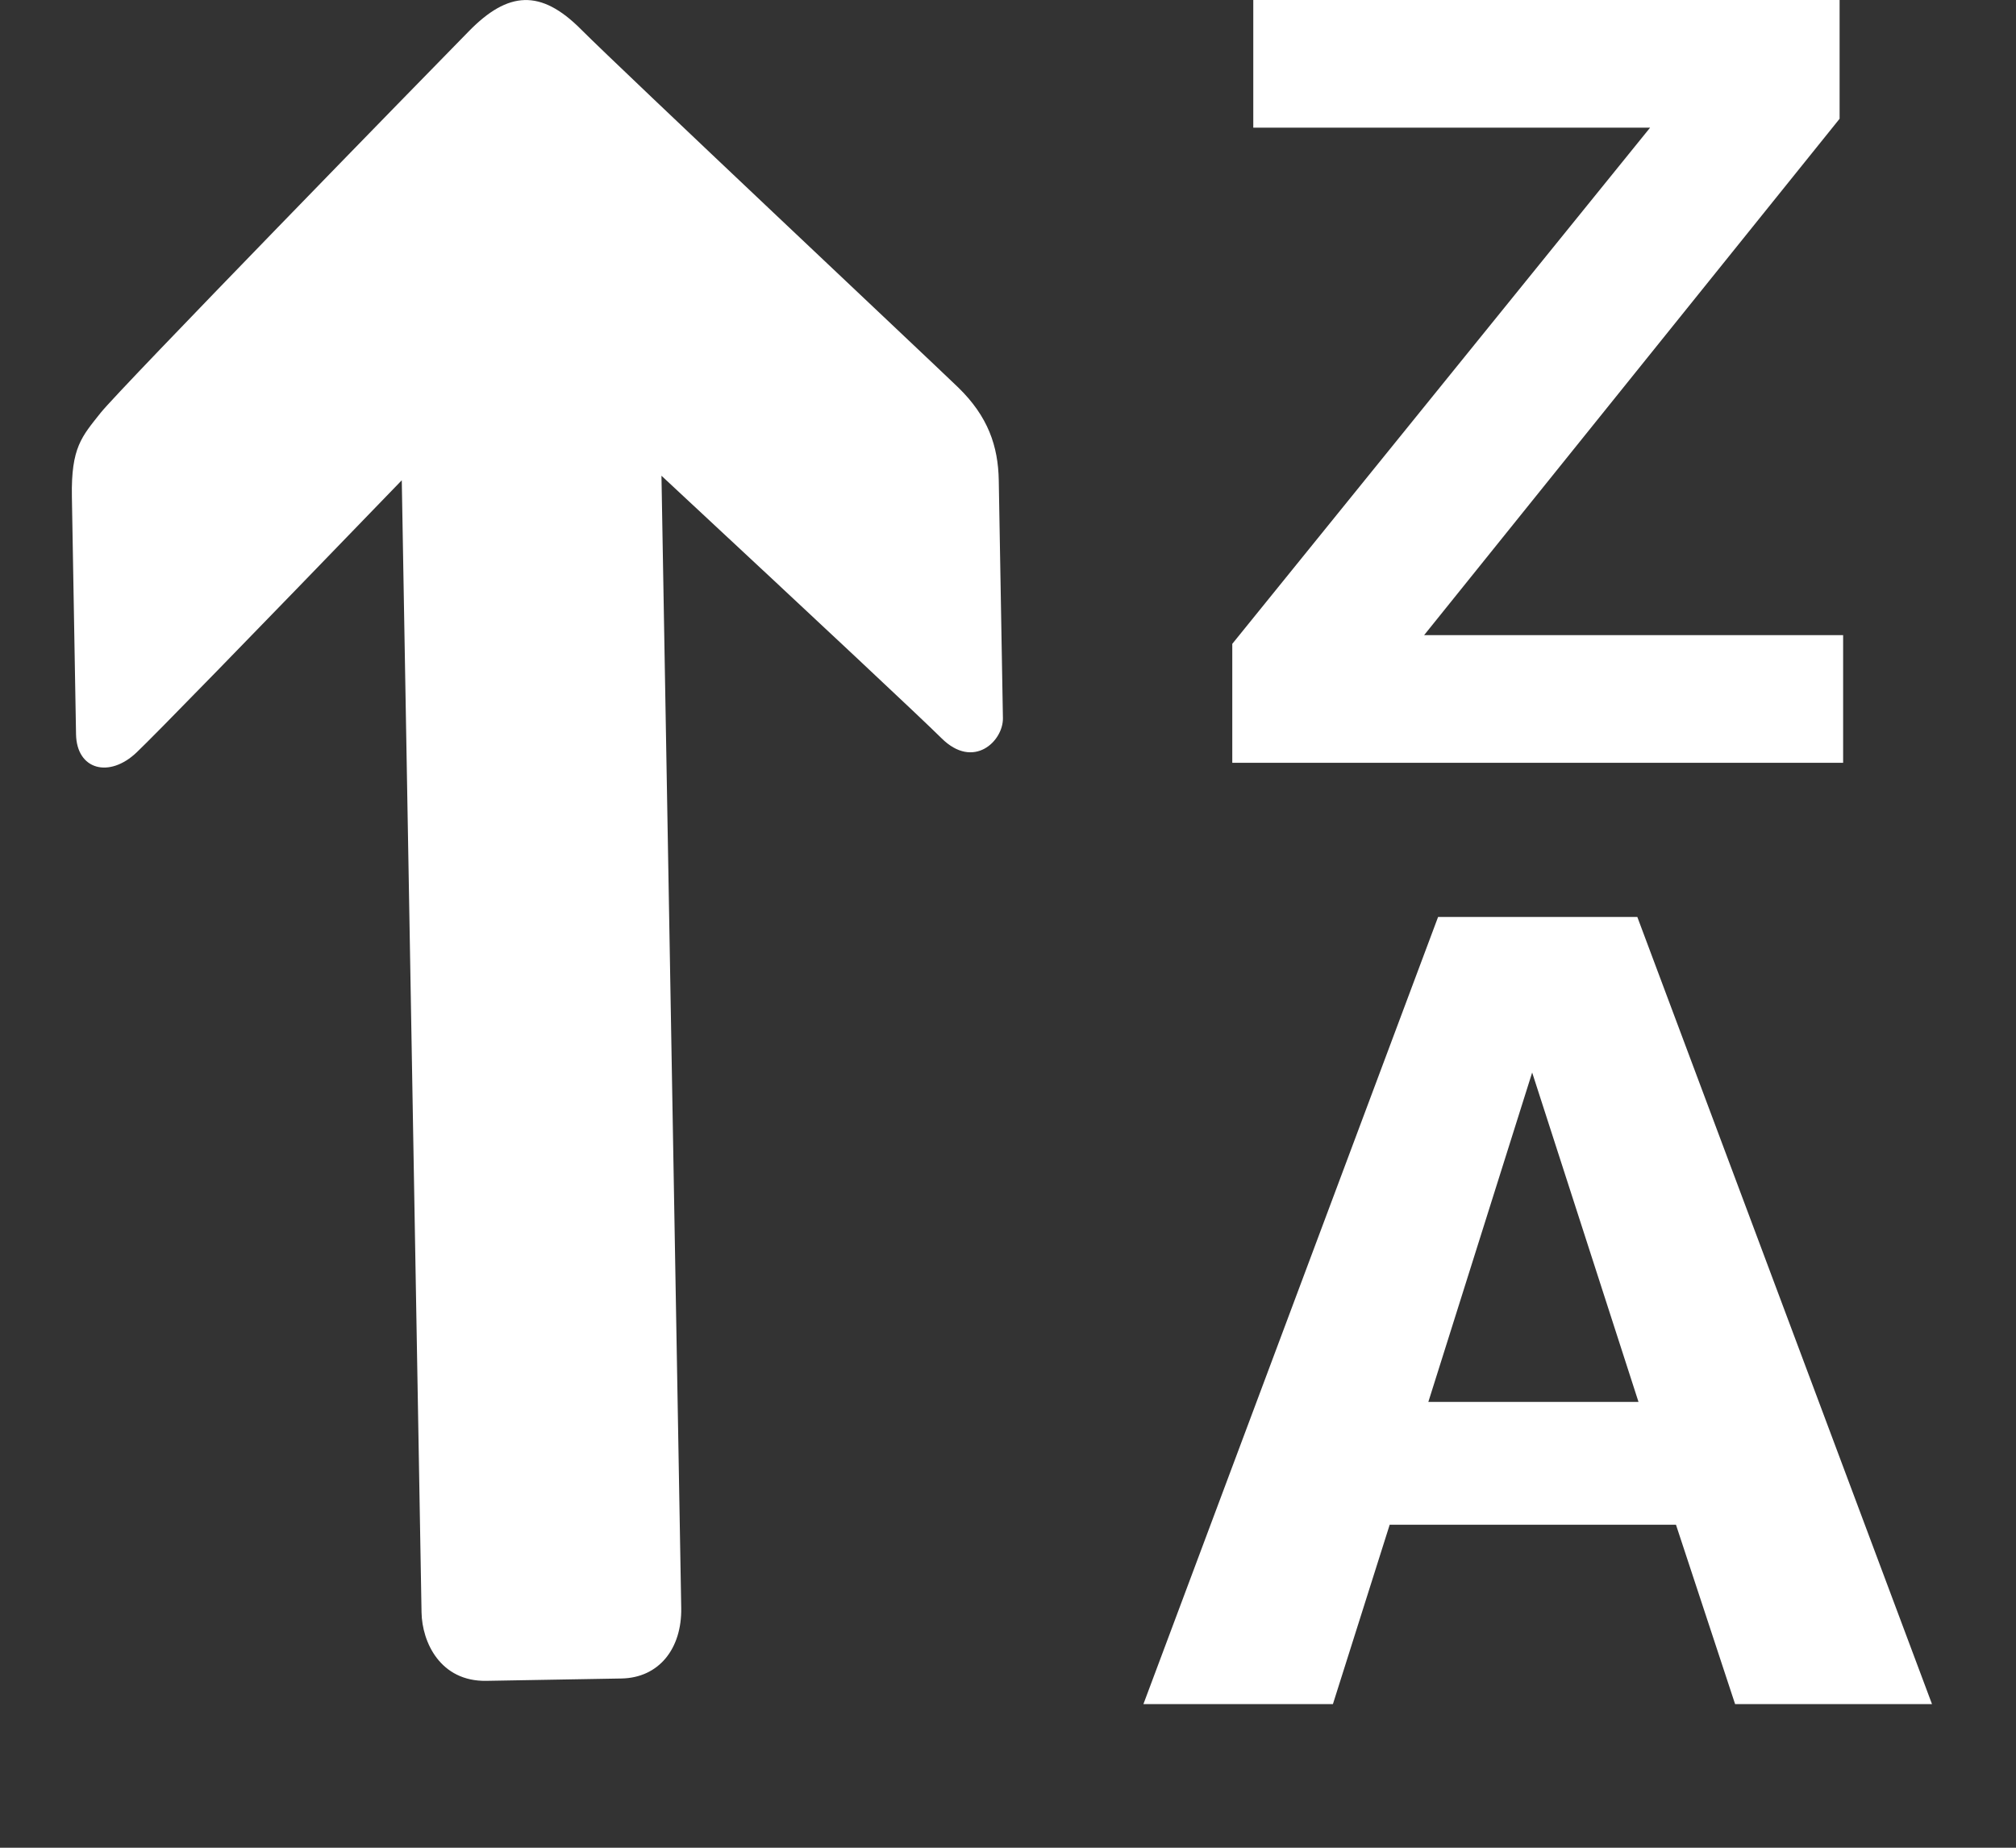 <?xml version="1.0" encoding="UTF-8"?>
<svg width="12px" height="11px" viewBox="0 0 12 11" version="1.1" xmlns="http://www.w3.org/2000/svg" xmlns:xlink="http://www.w3.org/1999/xlink">
    <rect x="0" y="0" width="12" height="11" fill="#333333" stroke="none"/>
    <!-- Generator: Sketch 61 (89581) - https://sketch.com -->
    <title>z to A sort</title>
    <desc>Created with Sketch.</desc>
    <g id="Symbols" stroke="none" stroke-width="1" fill="none" fill-rule="evenodd">
        <g id="Menu-/-Outliner-/-menu" transform="translate(-186, -55)" fill="#FFFFFF">
            <g id="Group-14">
                <g id="icon-/-outliner-/-menu-/-sort-Z-to-A" transform="translate(184, 52)">
                    <g id="Group-Copy" transform="translate(1.5, 2)">
                        <path d="M6.482,3.908 C6.482,4.112 6.482,5.186 6.482,5.323 C6.482,5.46 6.302,5.629 6.115,5.437 C5.99,5.309 5.443,4.778 4.475,3.845 C4.475,8.176 4.475,10.423 4.475,10.586 C4.475,10.83 4.334,11 4.112,11 C3.889,11 3.582,11 3.308,11 C3.033,11 2.929,10.763 2.929,10.586 C2.929,10.468 2.929,8.221 2.929,3.845 C1.97,4.804 1.434,5.335 1.323,5.437 C1.157,5.59 0.964,5.535 0.964,5.323 C0.964,5.111 0.964,4.2 0.964,3.908 C0.964,3.615 1.029,3.552 1.144,3.412 C1.259,3.272 3.137,1.413 3.375,1.179 C3.613,0.944 3.807,0.935 4.042,1.179 C4.276,1.422 6.074,3.174 6.25,3.35 C6.425,3.526 6.482,3.704 6.482,3.908 Z" id="Path-6-Copy" transform="translate(3.723, 6) rotate(-1) translate(-3.723, -6) "></path>
                        <path d="M10.828,11.145 L10.476,10.077 L8.772,10.077 L8.434,11.145 L7.306,11.145 L9.06,6.459 L10.246,6.459 L12,11.145 L10.828,11.145 Z M9.62,7.385 L9.002,9.346 L10.253,9.346 L9.62,7.385 Z" id="A"></path>
                        <polygon id="Z" points="7.835 5.541 7.835 4.833 10.322 1.76 7.96 1.76 7.96 1 11.45 1 11.45 1.707 8.977 4.781 11.471 4.781 11.471 5.541"></polygon>
                    </g>
                </g>
            </g>
        </g>
    </g>
</svg>
